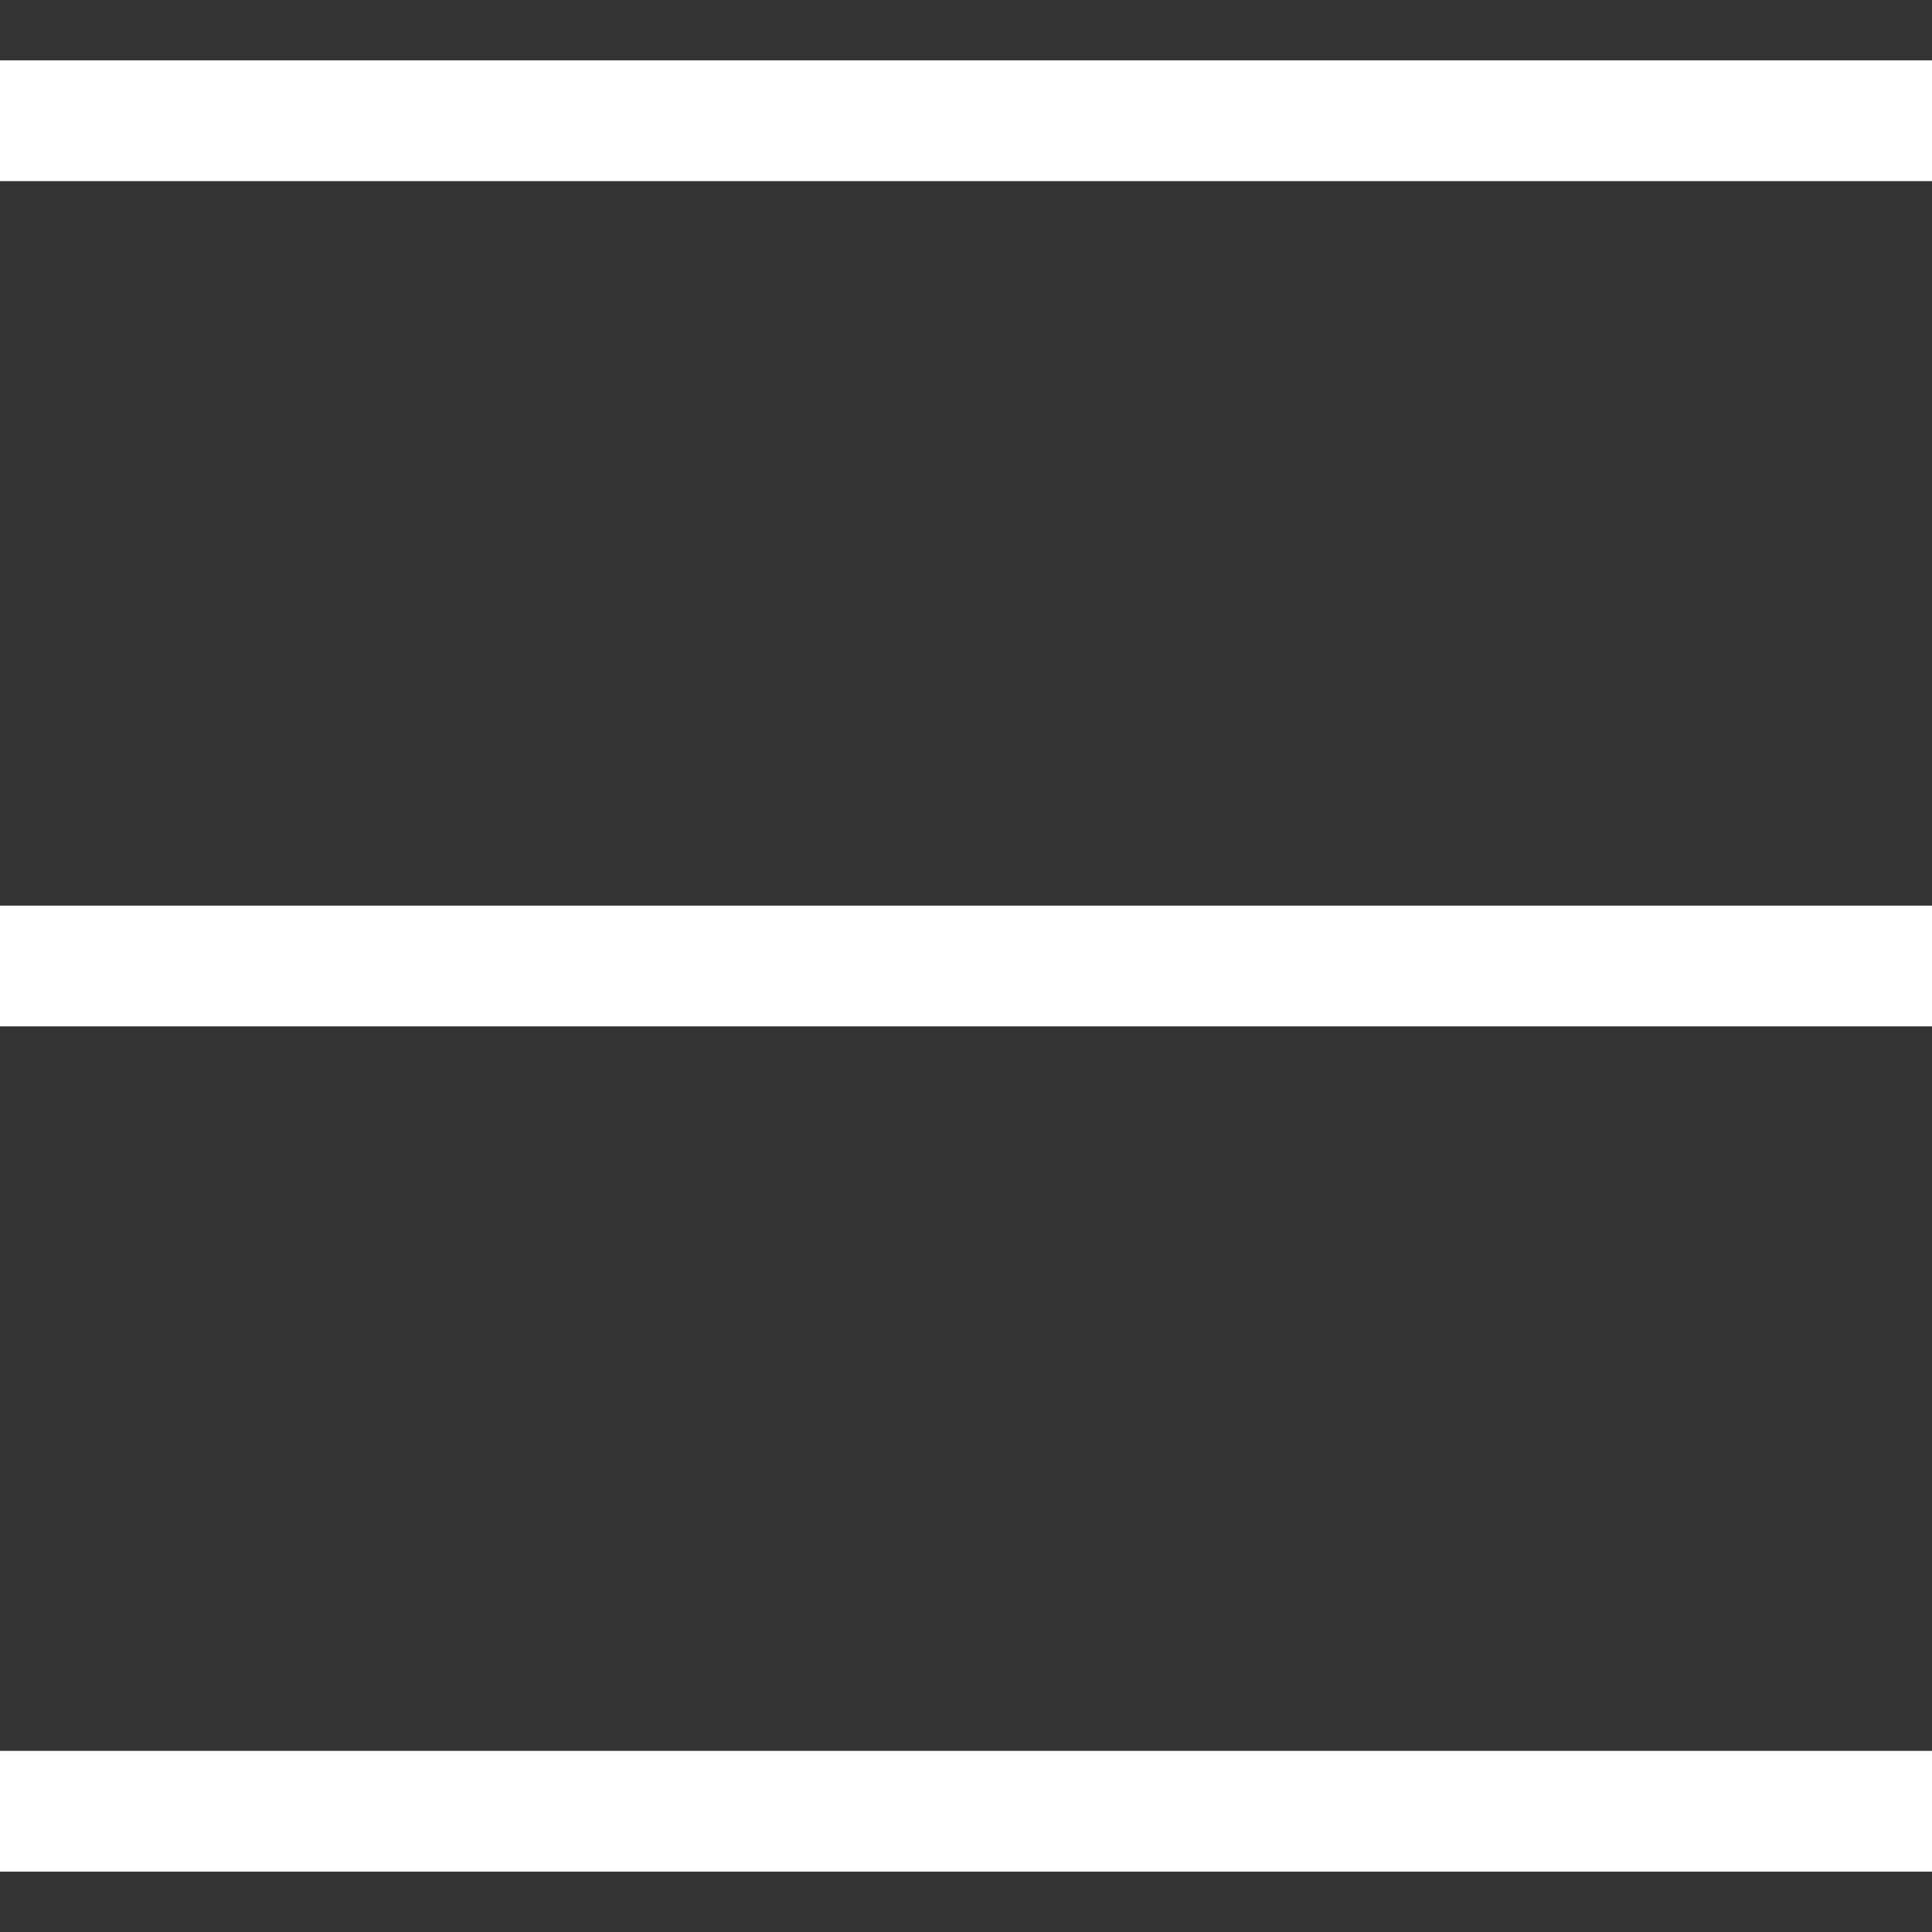 <svg width="16" height="16" viewBox="0 0 16 16" fill="none" xmlns="http://www.w3.org/2000/svg">
<rect x="0" y="0" width="16" height="16" fill="#333333" stroke="none"/>
<path d="M0 1H16" stroke="white"/>
<path d="M0 8H16" stroke="white"/>
<path d="M0 15H16" stroke="white"/>
</svg>
